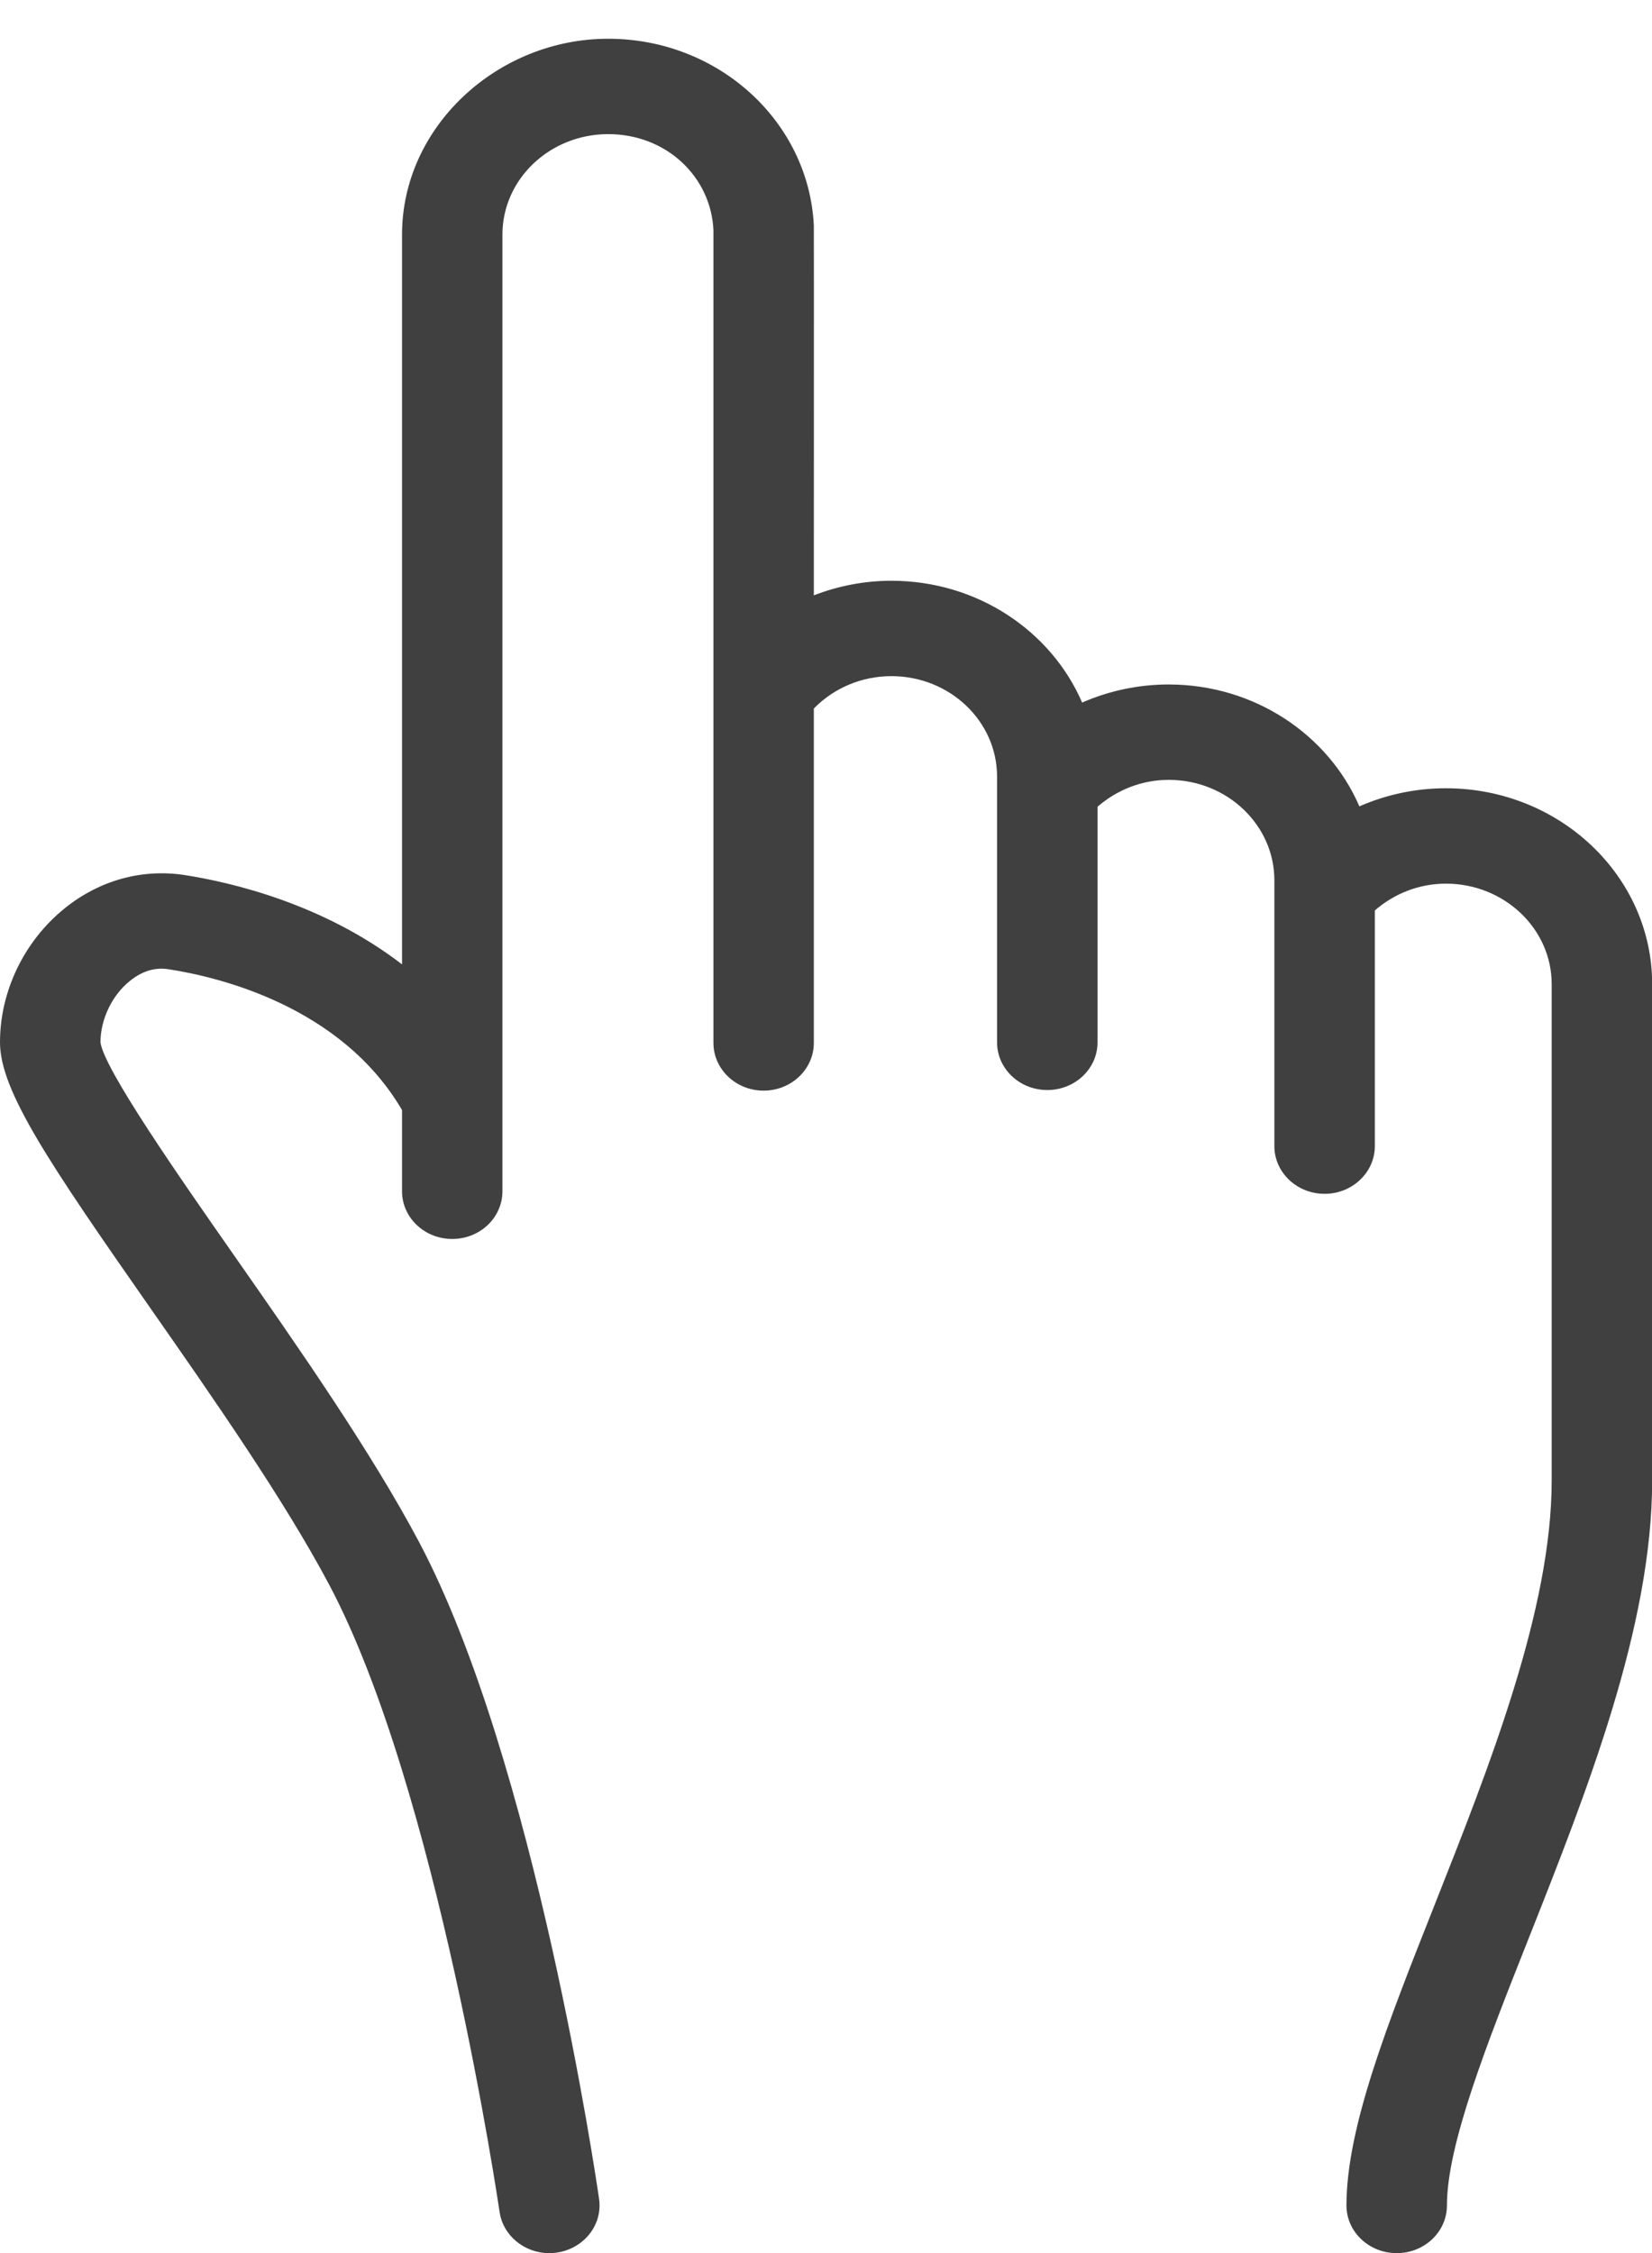 <svg width="22" height="30" viewBox="0 0 22 30" fill="none" xmlns="http://www.w3.org/2000/svg">
<path d="M19.255 10.496C18.85 10.496 18.459 10.581 18.103 10.737C17.693 9.787 16.71 9.114 15.563 9.114C15.158 9.114 14.767 9.199 14.411 9.355C14.001 8.405 13.018 7.733 11.87 7.733C11.511 7.733 11.162 7.802 10.838 7.927C10.838 7.927 10.84 3.045 10.838 3.006V3.006C10.838 3.006 10.838 3.005 10.838 3.005C10.772 1.622 9.571 0.516 8.099 0.516C6.627 0.516 5.354 1.685 5.354 3.123V12.841C4.302 12.031 3.076 11.748 2.462 11.652C1.891 11.564 1.325 11.721 0.862 12.094C0.322 12.53 0 13.197 0 13.879C0 14.523 0.65 15.481 2.001 17.416C2.834 18.609 3.779 19.962 4.384 21.101C5.826 23.818 6.644 29.396 6.653 29.452C6.699 29.77 6.986 30.001 7.314 30.001C7.345 30.001 7.375 29.999 7.406 29.995C7.772 29.947 8.028 29.627 7.978 29.279C7.944 29.042 7.122 23.436 5.579 20.529C4.938 19.322 3.97 17.936 3.116 16.714C2.385 15.668 1.385 14.235 1.338 13.879C1.338 13.574 1.491 13.253 1.729 13.062C1.891 12.93 2.065 12.877 2.246 12.906C2.923 13.01 4.548 13.403 5.354 14.781V15.862C5.354 16.213 5.653 16.497 6.023 16.497C6.392 16.497 6.691 16.213 6.691 15.862V3.123C6.691 2.385 7.323 1.786 8.099 1.786C8.876 1.786 9.468 2.355 9.501 3.064V13.886C9.501 14.237 9.8 14.522 10.169 14.522C10.539 14.522 10.838 14.237 10.838 13.886V9.434C11.103 9.162 11.475 9.003 11.871 9.003C12.647 9.003 13.278 9.602 13.278 10.34V13.879C13.278 14.23 13.578 14.514 13.947 14.514C14.317 14.514 14.616 14.23 14.616 13.879V10.742C14.875 10.517 15.207 10.384 15.564 10.384C16.34 10.384 16.971 10.984 16.971 11.721V15.26C16.971 15.611 17.27 15.896 17.64 15.896C18.009 15.896 18.309 15.611 18.309 15.26V12.123C18.567 11.898 18.899 11.766 19.256 11.766C20.032 11.766 20.664 12.366 20.664 13.103V19.714C20.664 21.428 19.837 23.514 19.109 25.354C18.477 26.949 17.931 28.327 17.931 29.366C17.931 29.717 18.231 30.001 18.6 30.001C18.97 30.001 19.269 29.717 19.269 29.366C19.269 28.558 19.799 27.219 20.361 25.801C21.13 23.86 22.002 21.659 22.002 19.714V13.103C22.002 11.666 20.77 10.496 19.256 10.496L19.255 10.496Z" fill="#404040"/>
</svg>

